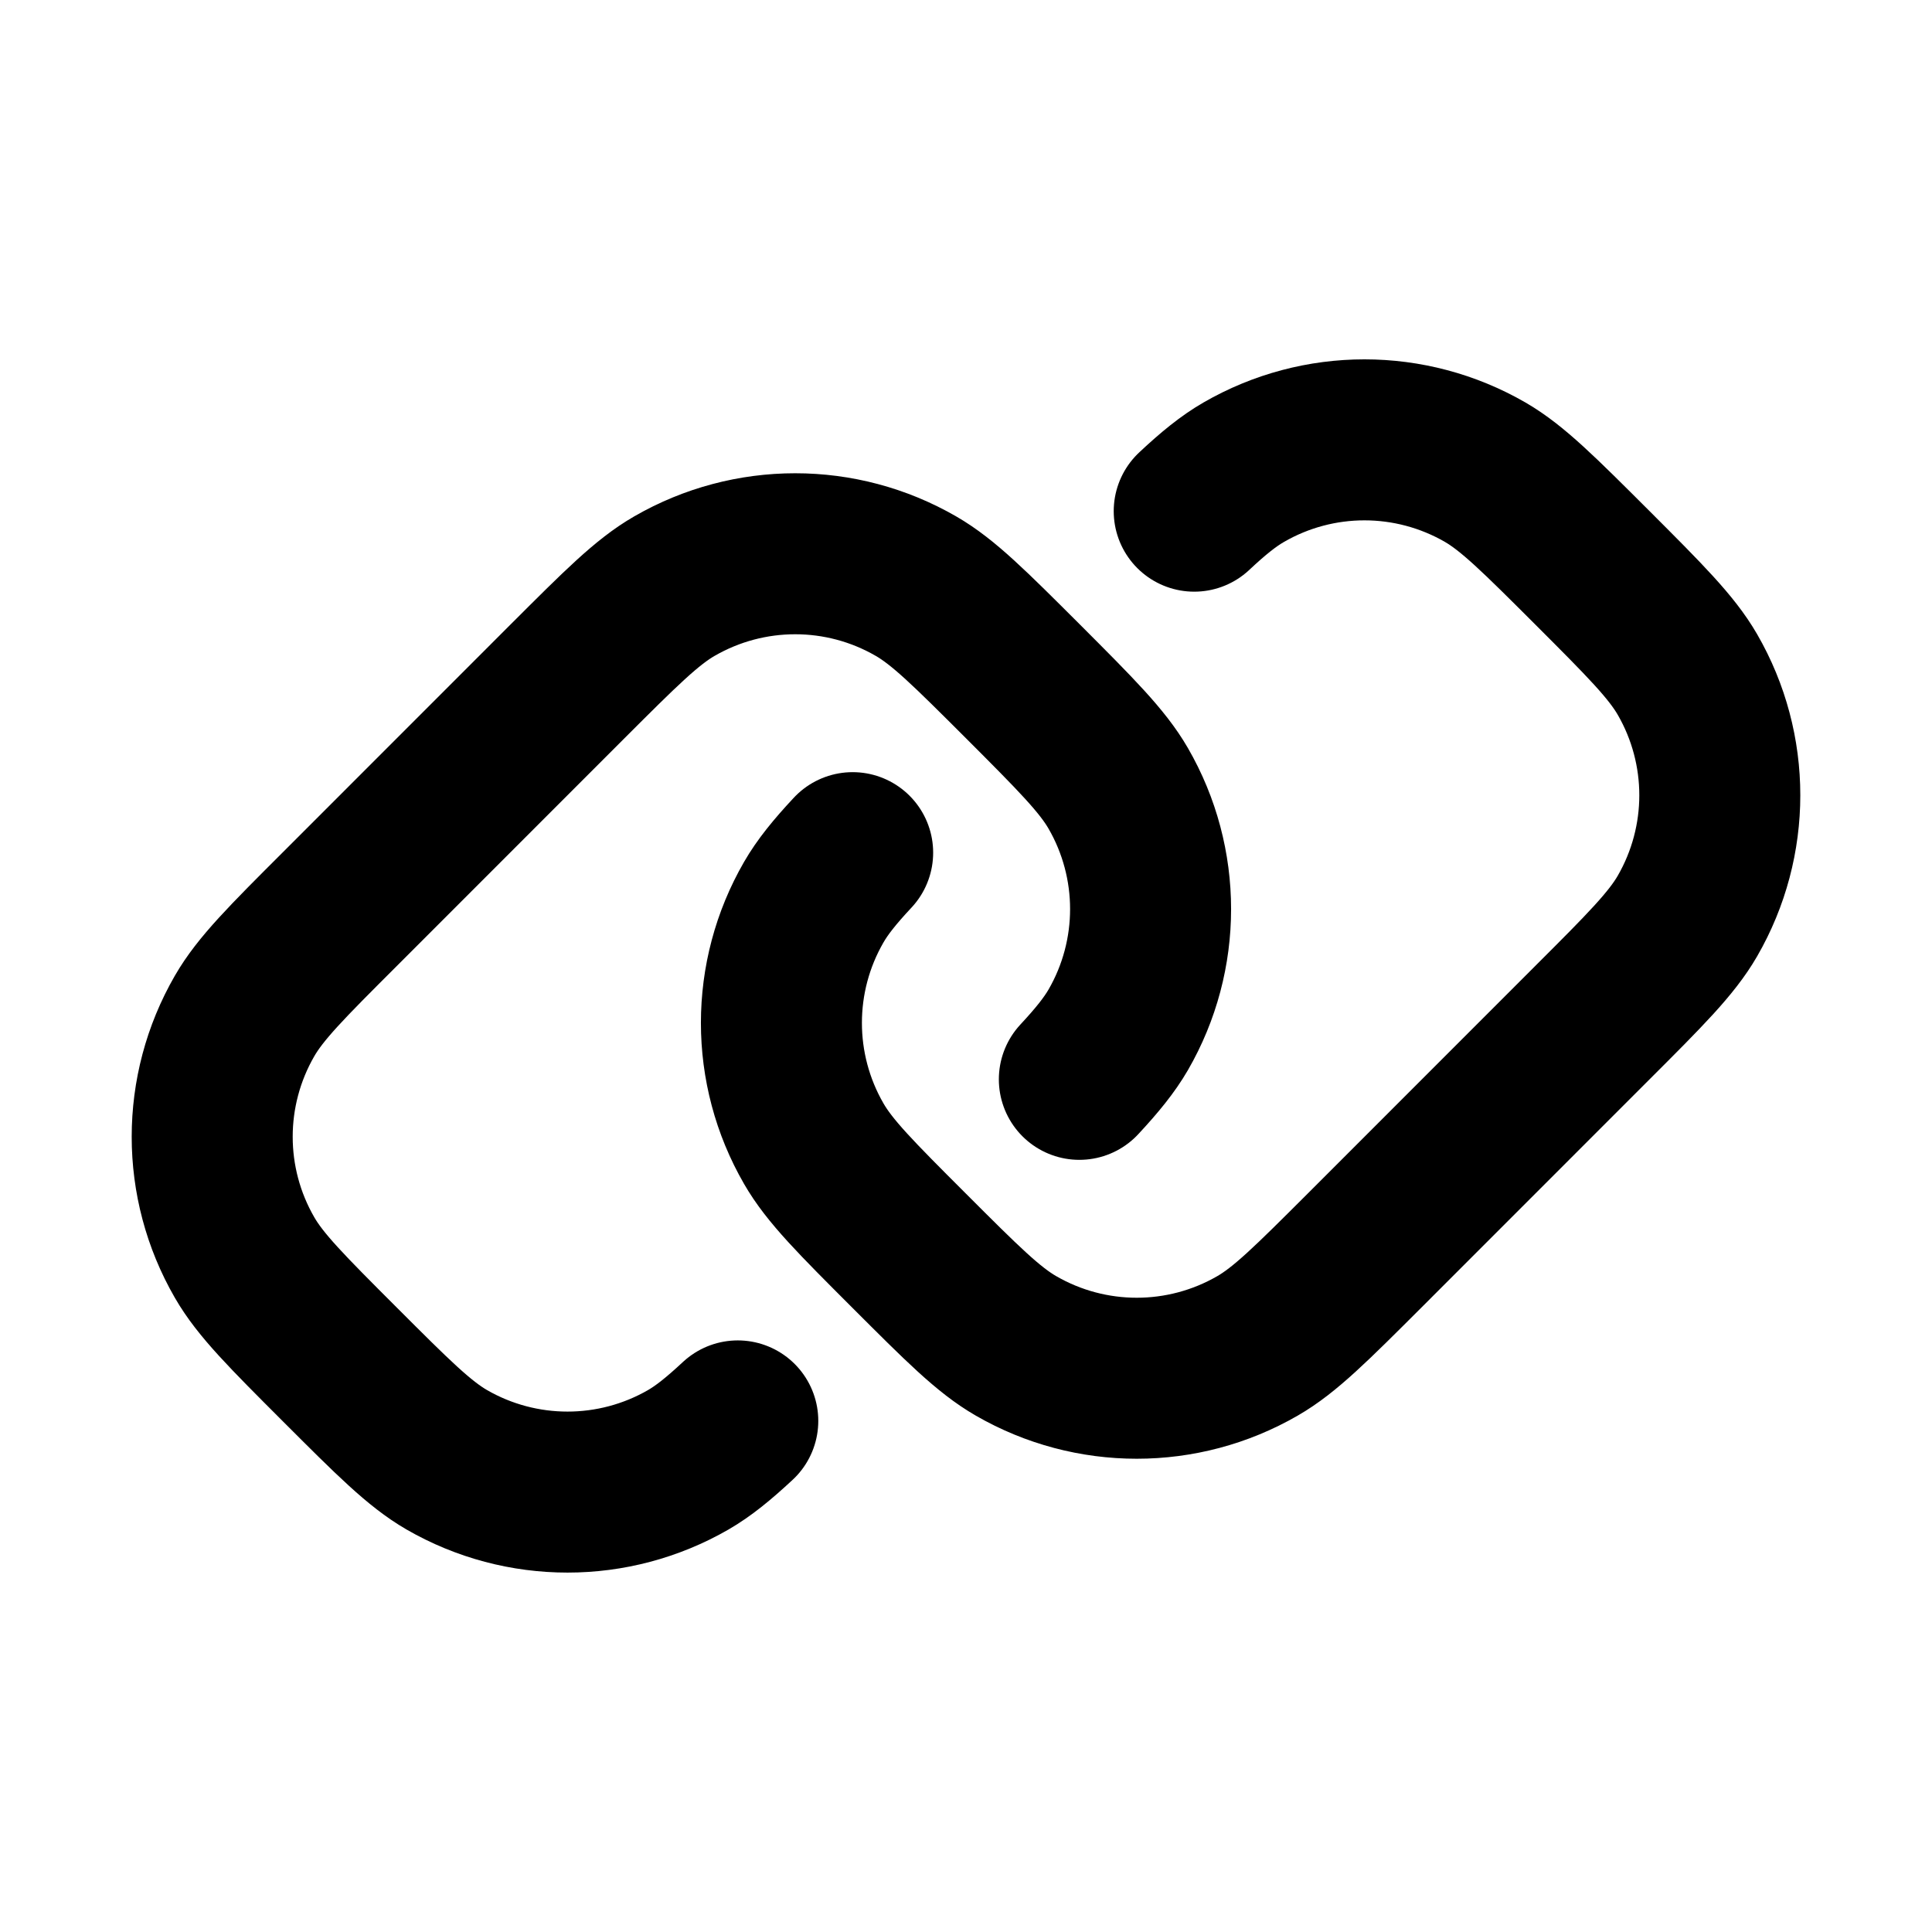 <svg viewBox="0 0 24 24" fill="none" xmlns="http://www.w3.org/2000/svg"><g id="SVGRepo_bgCarrier" stroke-width="0"></g><g id="SVGRepo_tracerCarrier" stroke-linecap="round" stroke-linejoin="round"></g><g id="SVGRepo_iconCarrier"> <path d="M9.165 17.651C8.925 17.874 8.74 18.024 8.55 18.134C7.622 18.669 6.478 18.669 5.55 18.134C5.208 17.936 4.879 17.607 4.222 16.95C3.564 16.292 3.235 15.963 3.038 15.621C2.502 14.693 2.502 13.55 3.038 12.621C3.235 12.279 3.564 11.95 4.222 11.293L7.05 8.464C7.708 7.807 8.036 7.478 8.378 7.281C9.307 6.745 10.45 6.745 11.378 7.281C11.72 7.478 12.049 7.807 12.707 8.464C13.364 9.122 13.693 9.451 13.891 9.793C14.427 10.721 14.427 11.865 13.891 12.793C13.781 12.982 13.631 13.168 13.408 13.408M10.592 10.592C10.368 10.832 10.218 11.018 10.109 11.207C9.573 12.135 9.573 13.279 10.109 14.207C10.306 14.549 10.635 14.878 11.293 15.536C11.95 16.193 12.279 16.522 12.621 16.719C13.549 17.255 14.693 17.255 15.621 16.719C15.963 16.522 16.292 16.193 16.95 15.536L19.778 12.707C20.436 12.05 20.764 11.721 20.962 11.379C21.498 10.45 21.498 9.307 20.962 8.379C20.764 8.037 20.436 7.708 19.778 7.05C19.12 6.393 18.791 6.064 18.45 5.866C17.521 5.33 16.378 5.33 15.45 5.866C15.26 5.976 15.074 6.126 14.835 6.35" stroke="currentColor" stroke-width="2" stroke-linecap="round"></path> </g></svg>